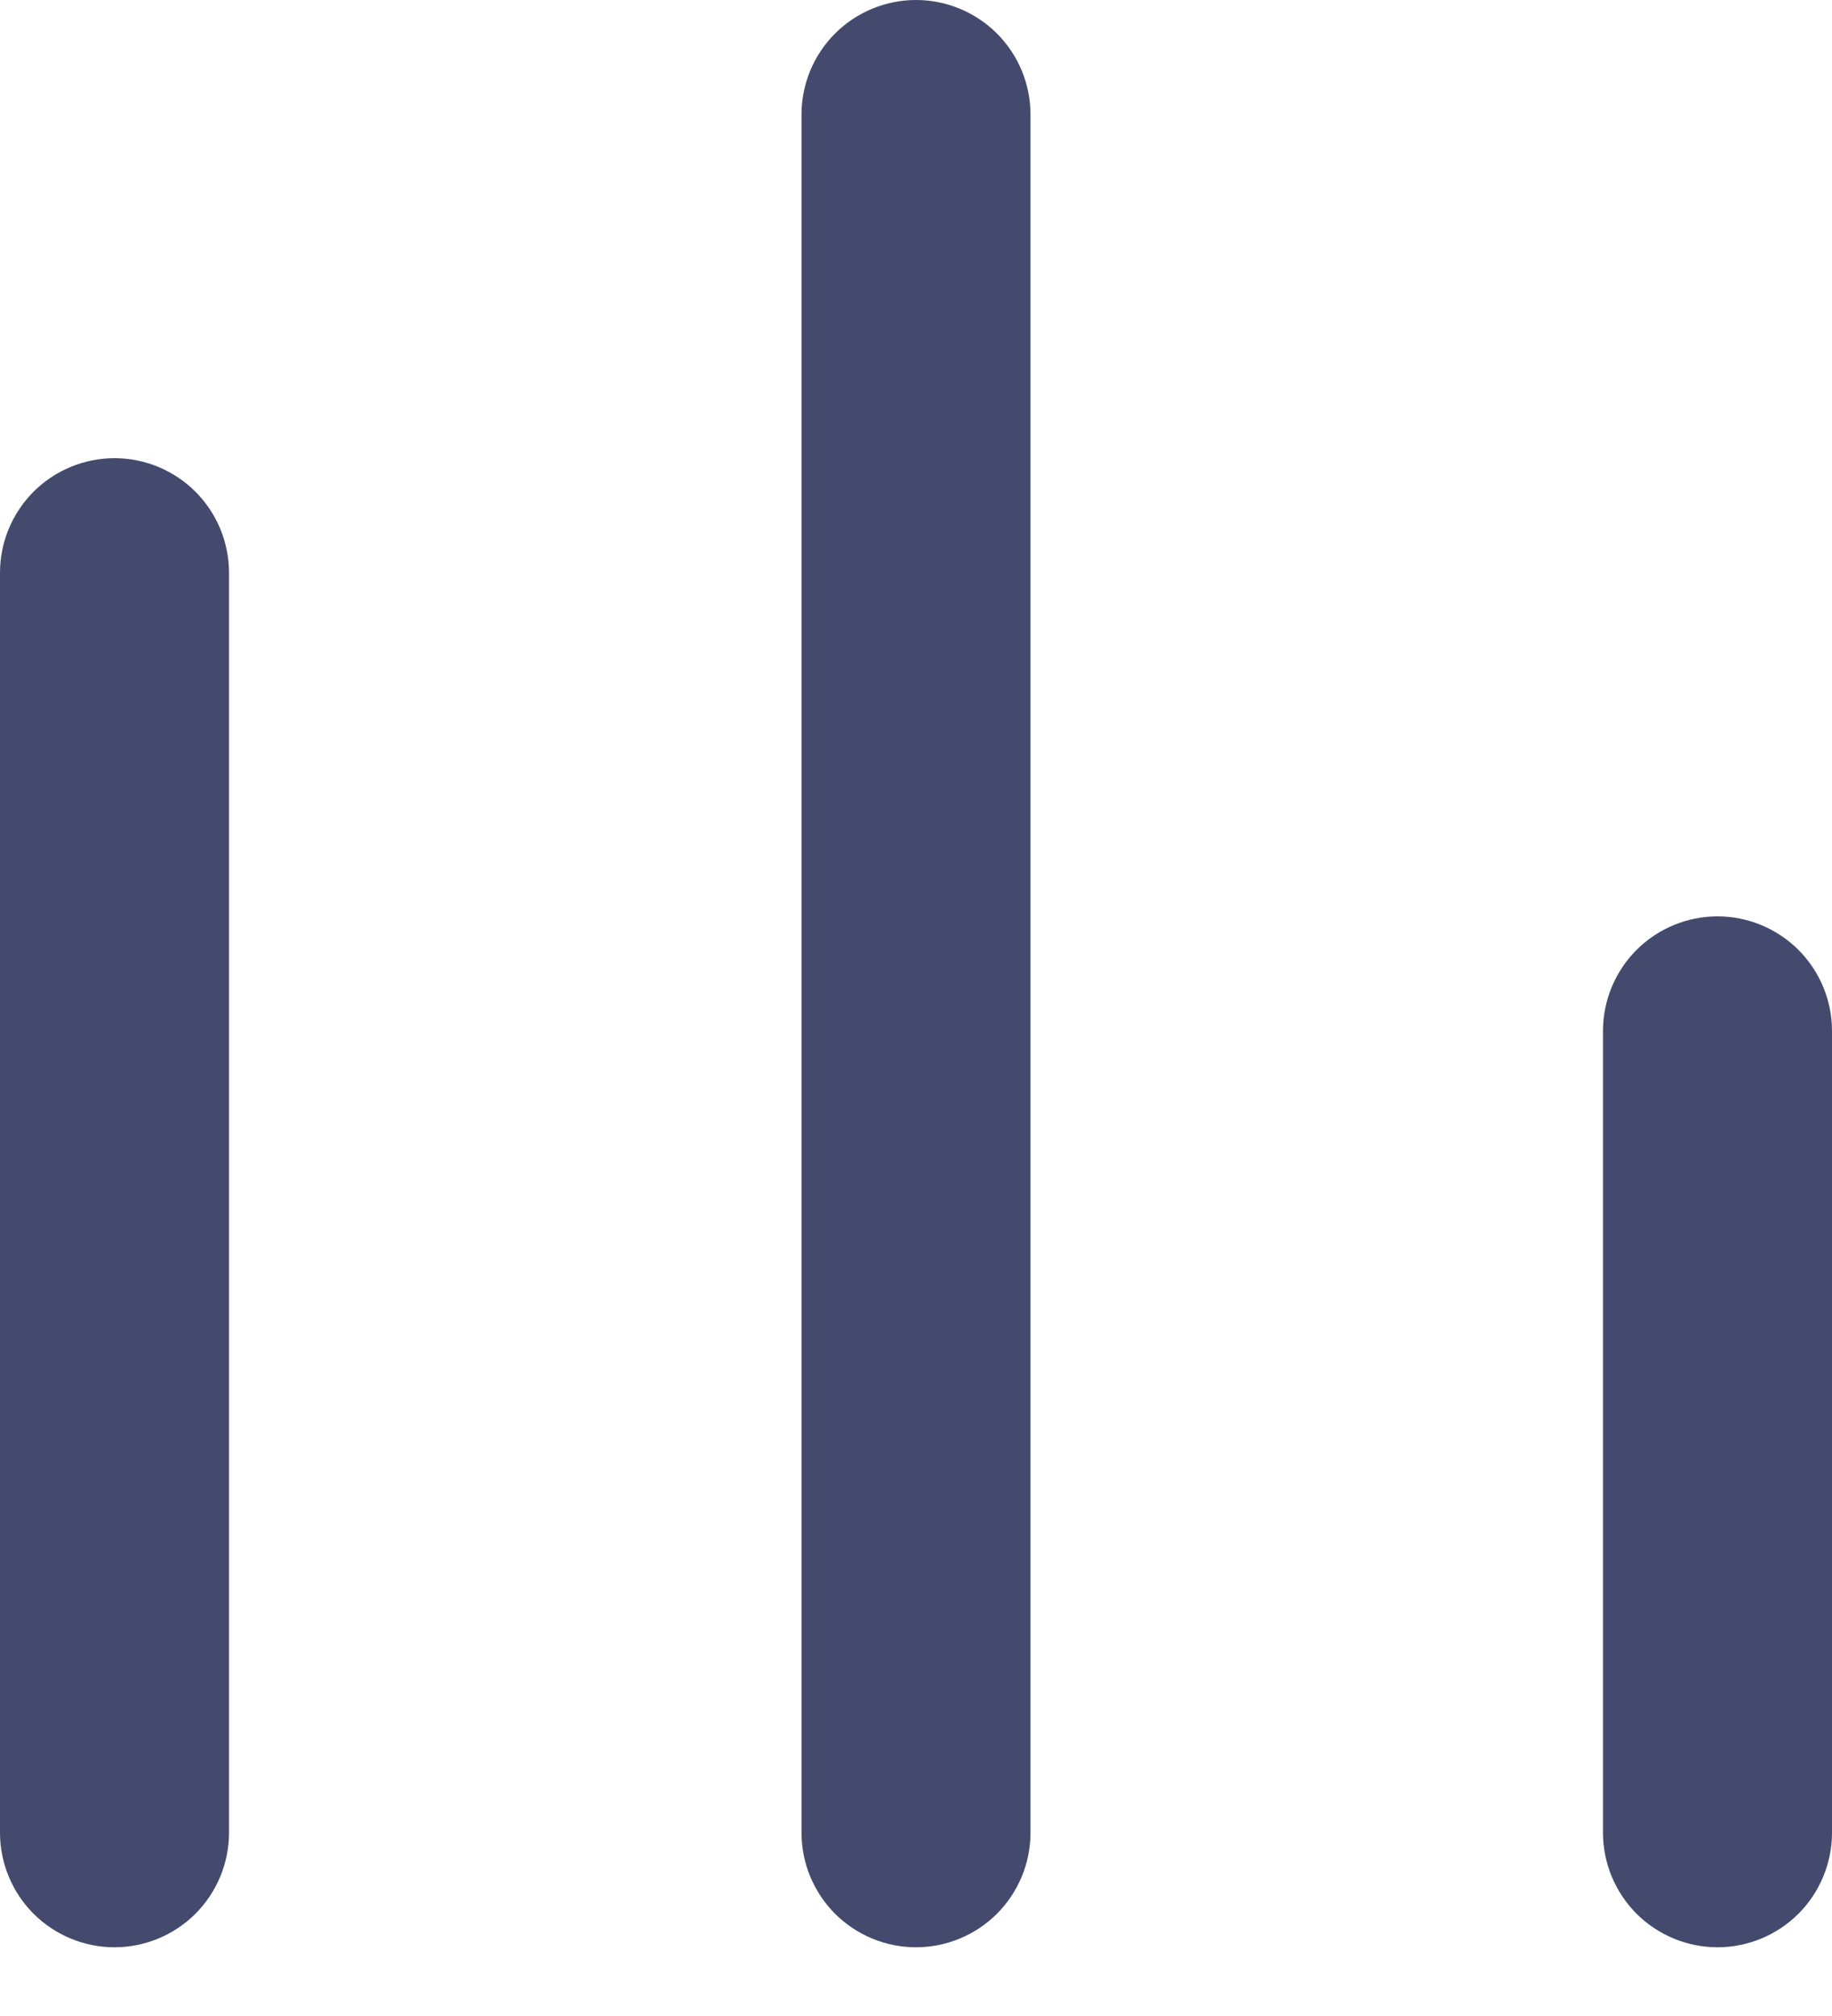 <svg width="20" height="22" viewBox="0 0 20 22" fill="none" xmlns="http://www.w3.org/2000/svg">
<path d="M10 0C9.668 0 9.351 0.132 9.116 0.366C8.882 0.601 8.75 0.918 8.75 1.25V20C8.75 20.331 8.882 20.649 9.116 20.884C9.351 21.118 9.668 21.25 10 21.25C10.332 21.25 10.649 21.118 10.884 20.884C11.118 20.649 11.25 20.331 11.25 20V1.25C11.25 0.918 11.118 0.601 10.884 0.366C10.649 0.132 10.332 0 10 0ZM18.75 10C18.419 10 18.101 10.132 17.866 10.366C17.632 10.601 17.5 10.918 17.5 11.25V20C17.5 20.331 17.632 20.649 17.866 20.884C18.101 21.118 18.419 21.25 18.75 21.25C19.081 21.25 19.399 21.118 19.634 20.884C19.868 20.649 20 20.331 20 20V11.25C20 10.918 19.868 10.601 19.634 10.366C19.399 10.132 19.081 10 18.75 10ZM1.25 5C0.918 5 0.601 5.132 0.366 5.366C0.132 5.601 0 5.918 0 6.25V20C0 20.331 0.132 20.649 0.366 20.884C0.601 21.118 0.918 21.25 1.25 21.25C1.582 21.25 1.899 21.118 2.134 20.884C2.368 20.649 2.5 20.331 2.5 20V6.25C2.5 5.918 2.368 5.601 2.134 5.366C1.899 5.132 1.582 5 1.25 5Z" fill="#444A6D"/>
</svg>
